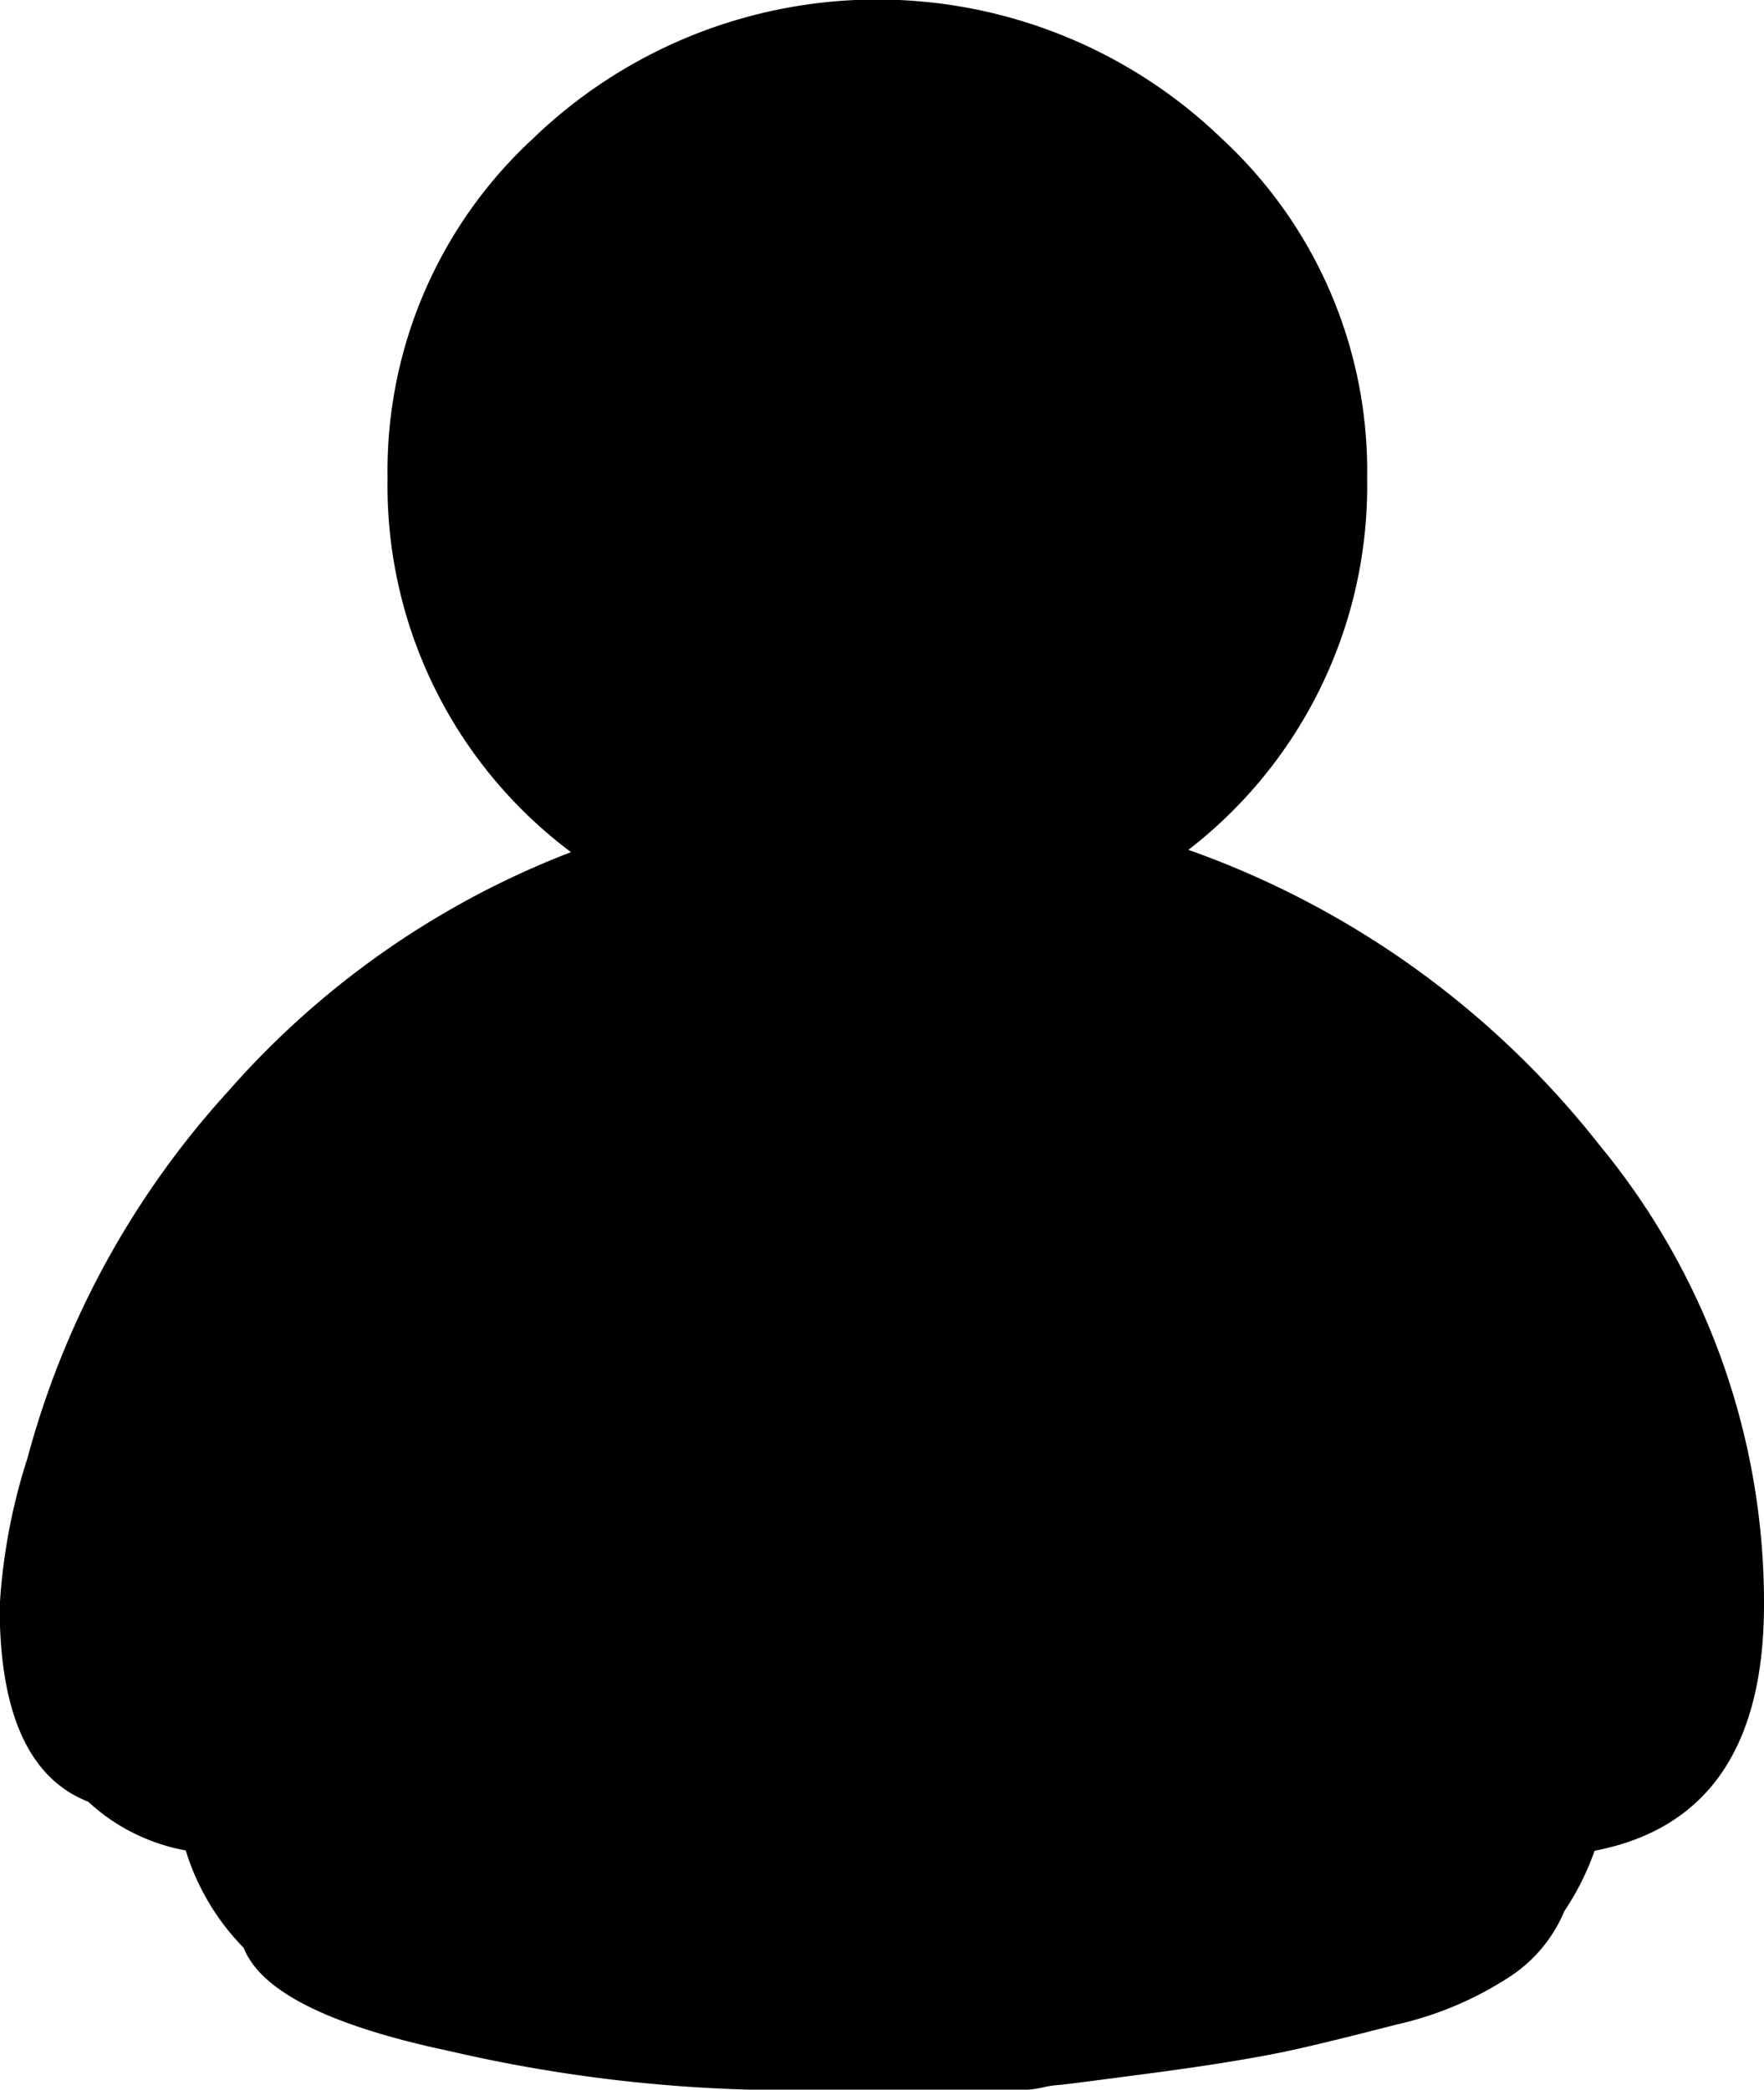 <svg xmlns="http://www.w3.org/2000/svg" width="16.117" height="19.087" viewBox="0 0 16.117 19.087">
  <path id="Icon_zocial-guest" data-name="Icon zocial-guest" d="M4.7,18.275a5.412,5.412,0,0,1,.254-1.358,8.08,8.08,0,0,1,1.834-3.351A7.972,7.972,0,0,1,9.92,11.382,4.178,4.178,0,0,1,8.244,7.968a4.131,4.131,0,0,1,1.325-3.1,4.533,4.533,0,0,1,6.3,0,4.131,4.131,0,0,1,1.325,3.1,4.2,4.2,0,0,1-1.633,3.393,8.3,8.3,0,0,1,3.753,2.693,6.566,6.566,0,0,1,1.506,4.2q0,1.951-1.548,2.249a2.427,2.427,0,0,1-.276.551,1.324,1.324,0,0,1-.5.6,3.149,3.149,0,0,1-1.029.435c-.439.113-.788.2-1.05.254s-.661.121-1.2.192-.813.106-.827.106a.9.9,0,0,0-.148.021.958.958,0,0,1-.147.023H11.552a13.775,13.775,0,0,1-2.735-.351q-1.654-.349-1.887-.944A2.182,2.182,0,0,1,6.4,20.5a1.777,1.777,0,0,1-.891-.445Q4.7,19.738,4.7,18.275Z" transform="translate(-4.703 -3.599)"/>
</svg>
